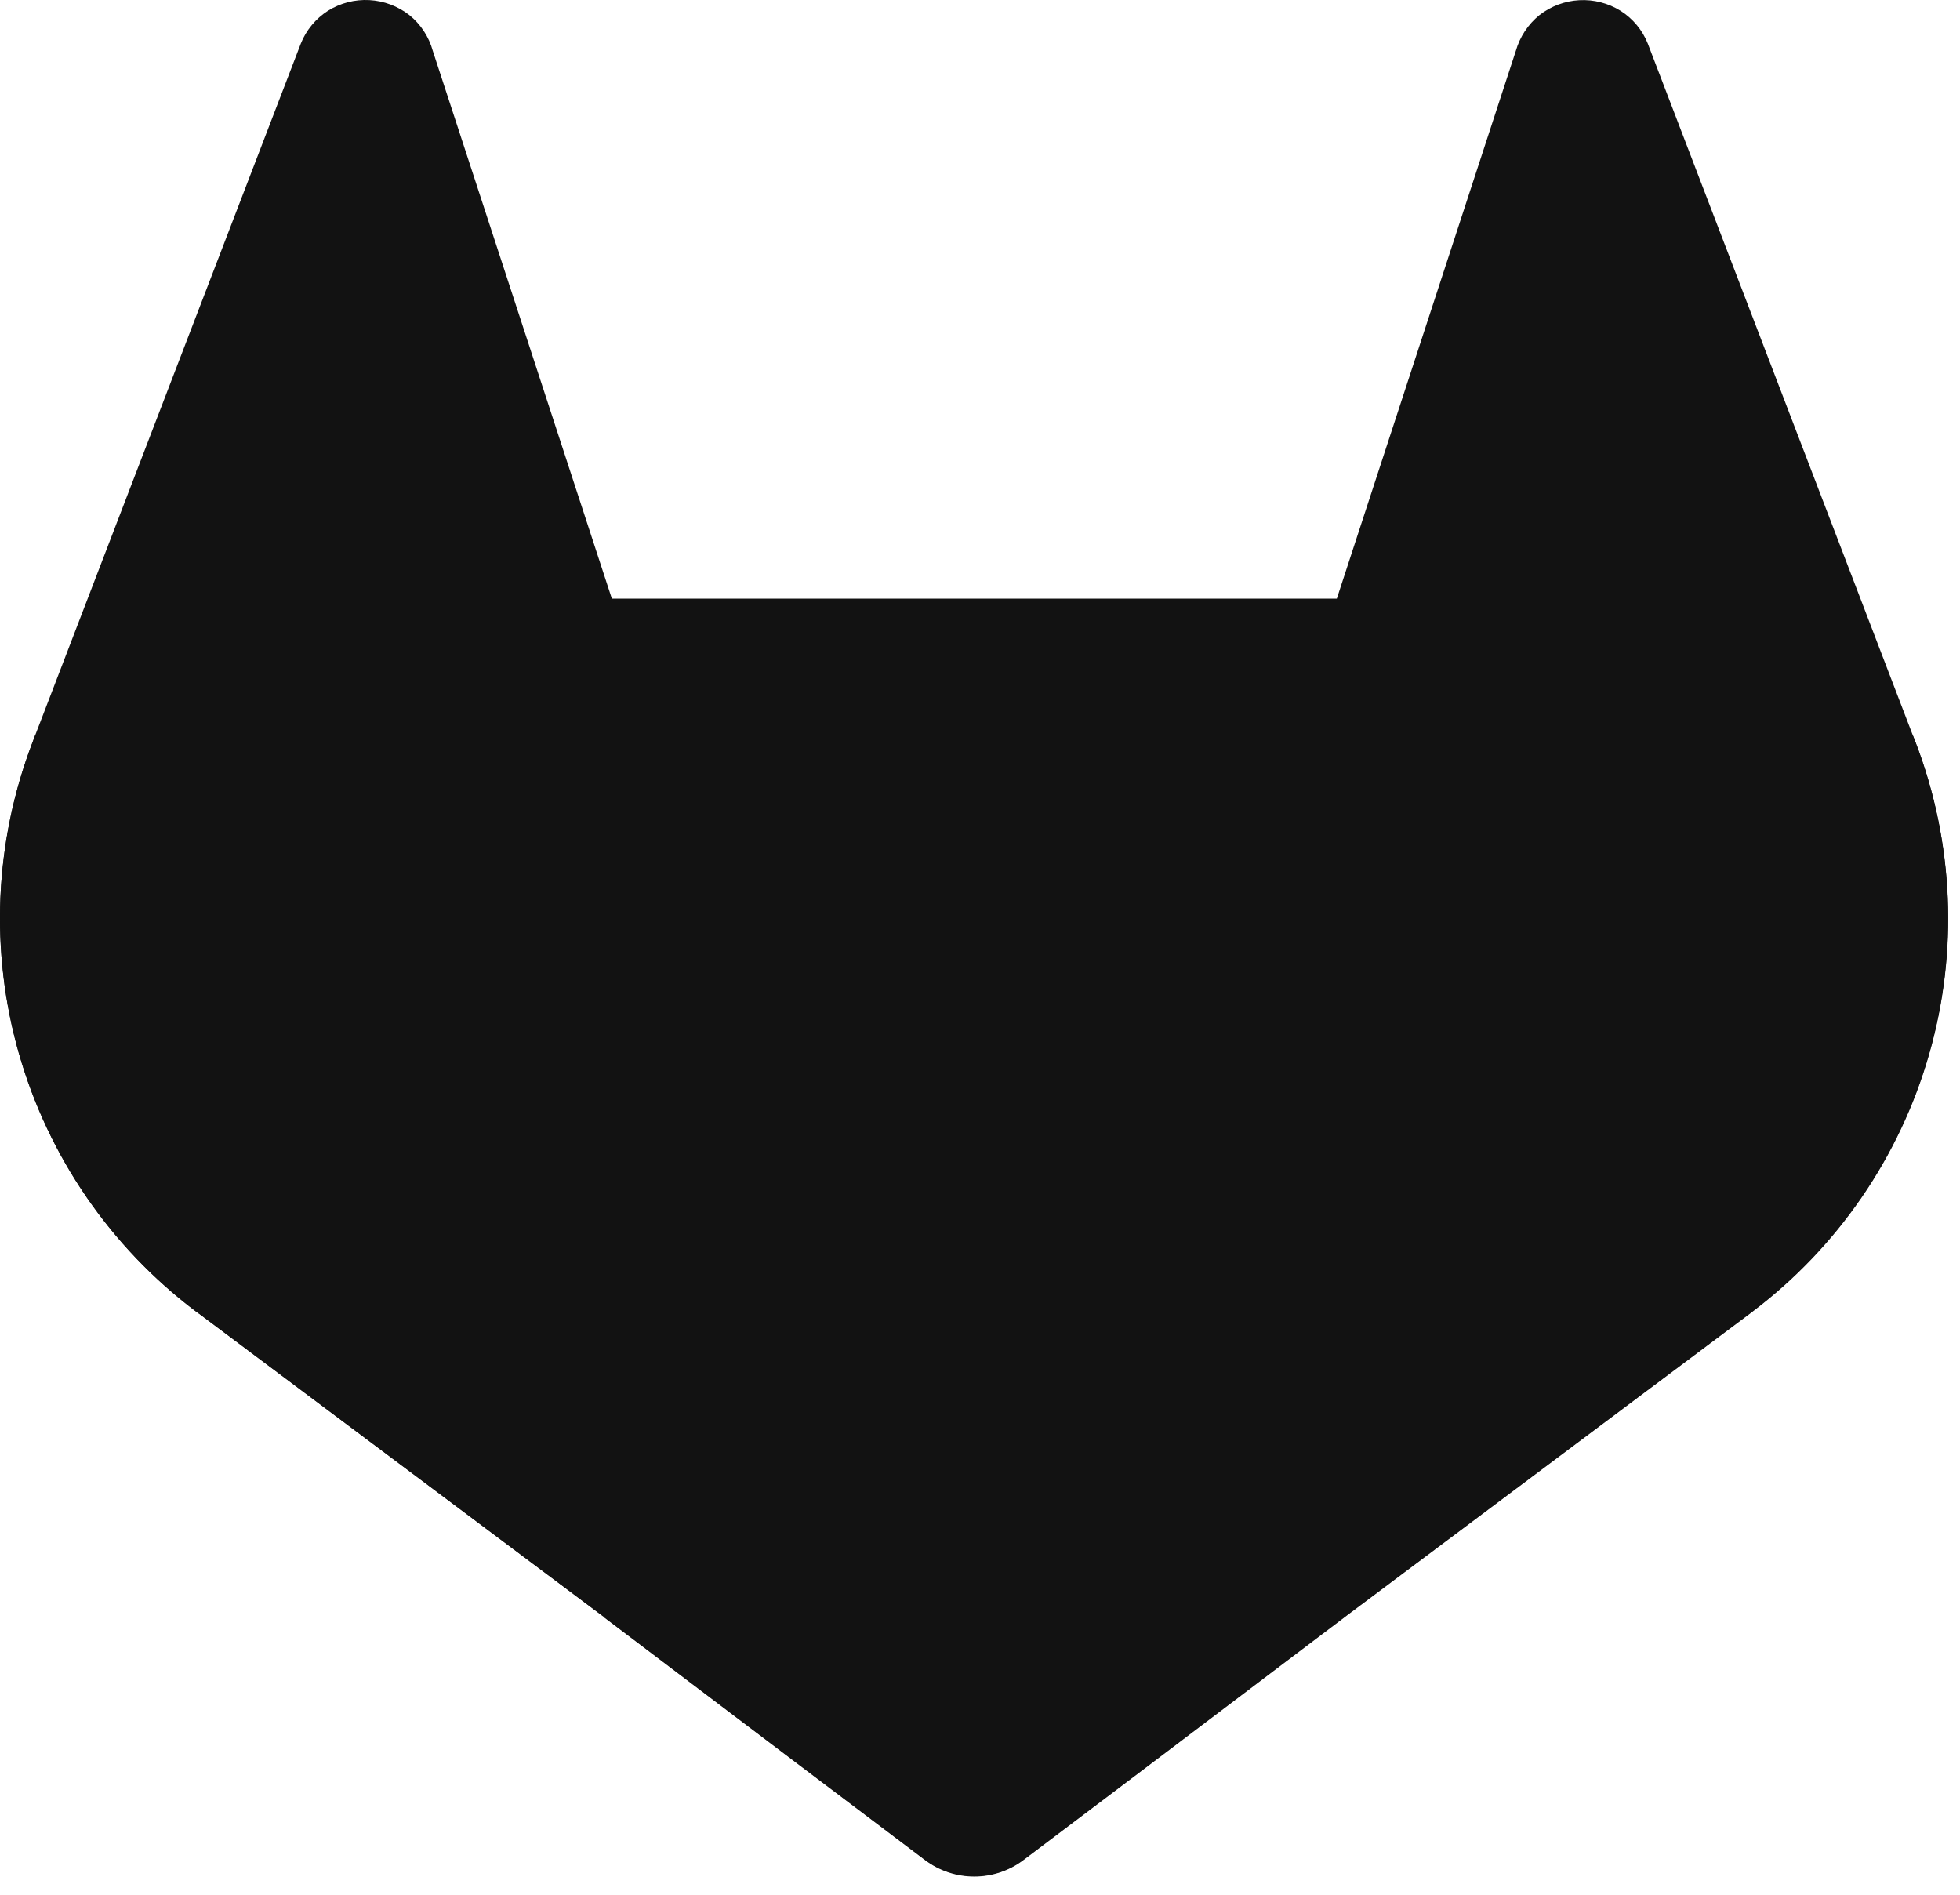 <svg width="60" height="58" viewBox="0 0 60 58" fill="none" xmlns="http://www.w3.org/2000/svg">
<path d="M58.644 22.735L58.56 22.52L50.443 1.336C50.278 0.921 49.986 0.569 49.608 0.33C49.23 0.095 48.789 -0.018 48.345 0.006C47.901 0.03 47.474 0.19 47.124 0.464C46.777 0.745 46.526 1.127 46.403 1.557L40.923 18.325H18.73L13.249 1.557C13.13 1.125 12.878 0.741 12.529 0.46C12.178 0.187 11.752 0.027 11.307 0.003C10.863 -0.021 10.422 0.092 10.044 0.327C9.668 0.567 9.375 0.918 9.209 1.333L1.077 22.508L0.996 22.722C-0.173 25.775 -0.317 29.125 0.585 32.268C1.487 35.41 3.385 38.174 5.995 40.143L6.023 40.164L6.098 40.217L18.463 49.477L24.58 54.107L28.306 56.92C28.742 57.251 29.274 57.431 29.822 57.431C30.369 57.431 30.901 57.251 31.337 56.92L35.063 54.107L41.18 49.477L53.62 40.161L53.651 40.136C56.255 38.167 58.149 35.406 59.05 32.268C59.95 29.13 59.808 25.785 58.644 22.735Z" fill="#121212"/>
<path d="M58.646 22.738L58.562 22.523C54.607 23.335 50.88 25.011 47.647 27.43L29.82 40.91C35.891 45.502 41.176 49.493 41.176 49.493L53.616 40.177L53.647 40.152C56.254 38.183 58.152 35.42 59.053 32.279C59.955 29.139 59.812 25.79 58.646 22.738Z" fill="#121212"/>
<path d="M18.465 49.489L24.582 54.119L28.308 56.932C28.744 57.264 29.276 57.443 29.824 57.443C30.371 57.443 30.903 57.264 31.339 56.932L35.065 54.119L41.183 49.489C41.183 49.489 35.891 45.486 29.821 40.906C23.75 45.486 18.465 49.489 18.465 49.489Z" fill="#121212"/>
<path d="M11.988 27.427C8.758 25.002 5.032 23.323 1.077 22.508L0.996 22.722C-0.173 25.775 -0.317 29.125 0.585 32.268C1.487 35.41 3.385 38.174 5.995 40.143L6.023 40.164L6.098 40.217L18.463 49.477C18.463 49.477 23.741 45.487 29.818 40.894L11.988 27.427Z" fill="#121212"/>
</svg>
